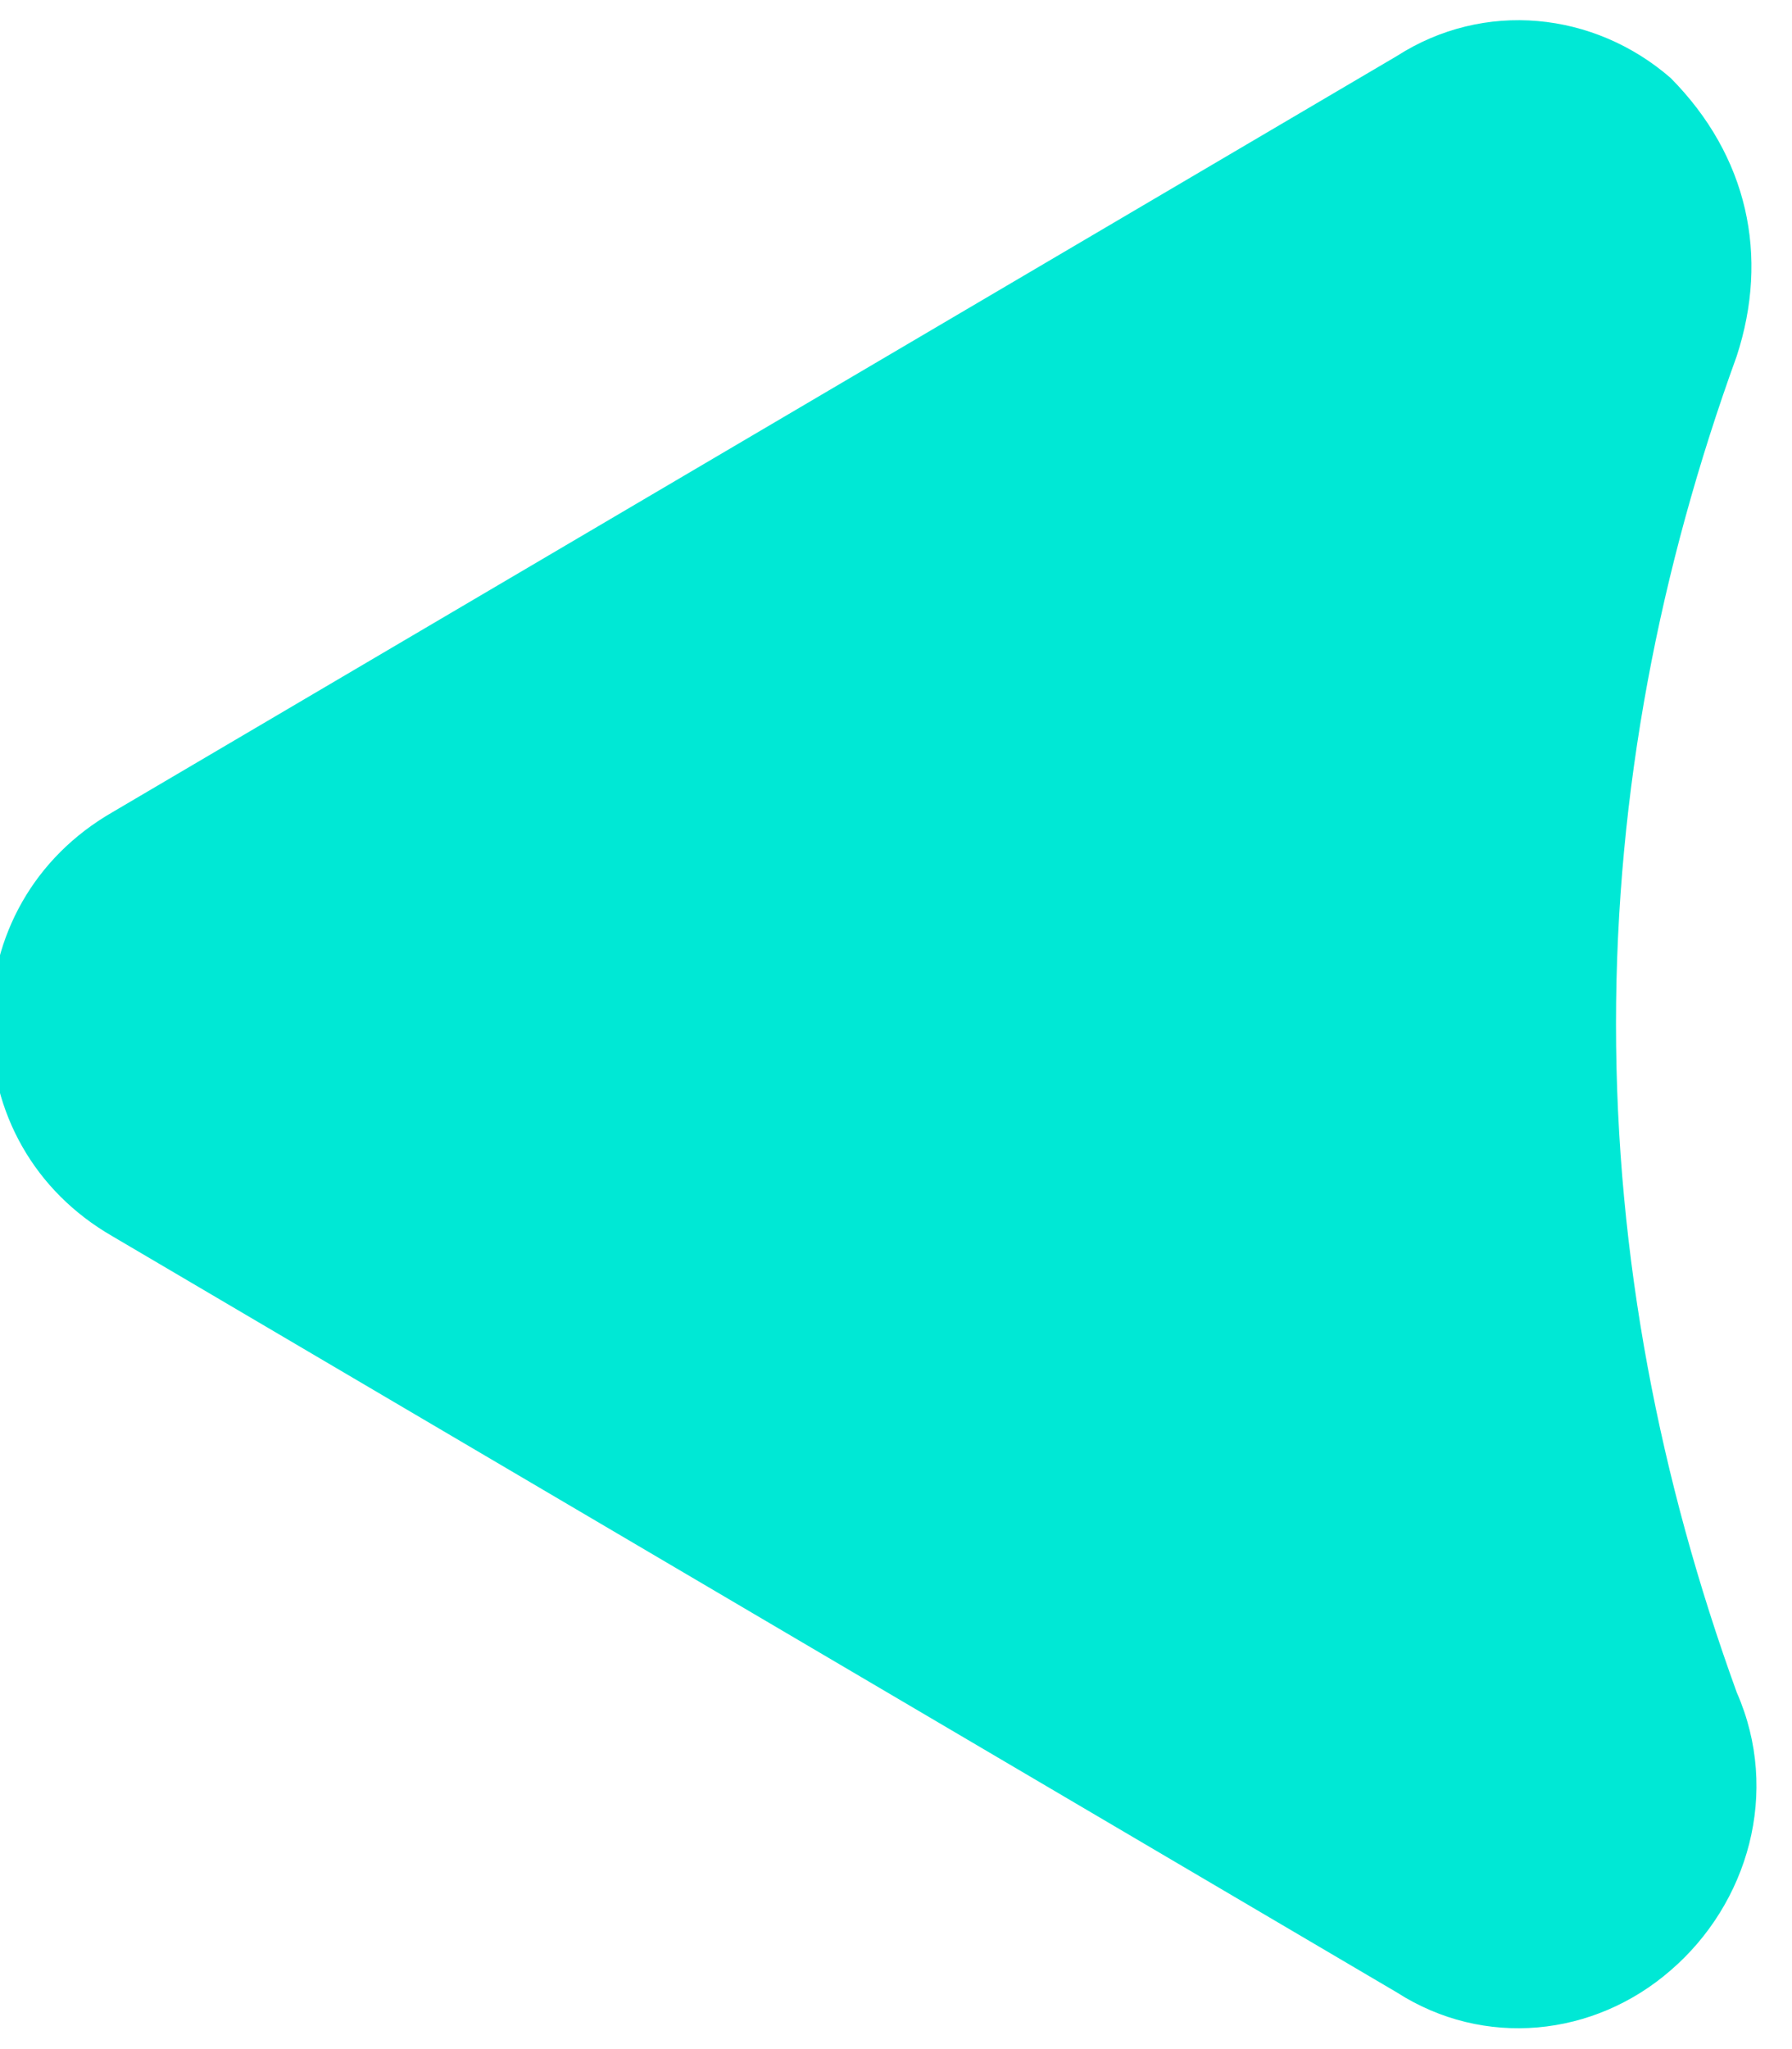 <svg width="14" height="16" viewBox="0 0 14 16" fill="none" xmlns="http://www.w3.org/2000/svg">
<path fill-rule="evenodd" clip-rule="evenodd" d="M0.875 9.651L10.912 15.557C11.594 15.995 12.453 15.906 13.052 15.385C13.656 14.865 13.912 13.995 13.568 13.214C12.969 11.562 12.625 9.823 12.625 7.995C12.625 6.172 12.969 4.432 13.568 2.781C13.823 2 13.656 1.219 13.052 0.609C12.453 0.089 11.594 1.33467e-05 10.912 0.438L0.875 6.344C0.271 6.693 -0.073 7.302 -0.073 7.995C-0.073 8.693 0.271 9.302 0.875 9.651Z" fill="#00E8D5"/>
</svg>
